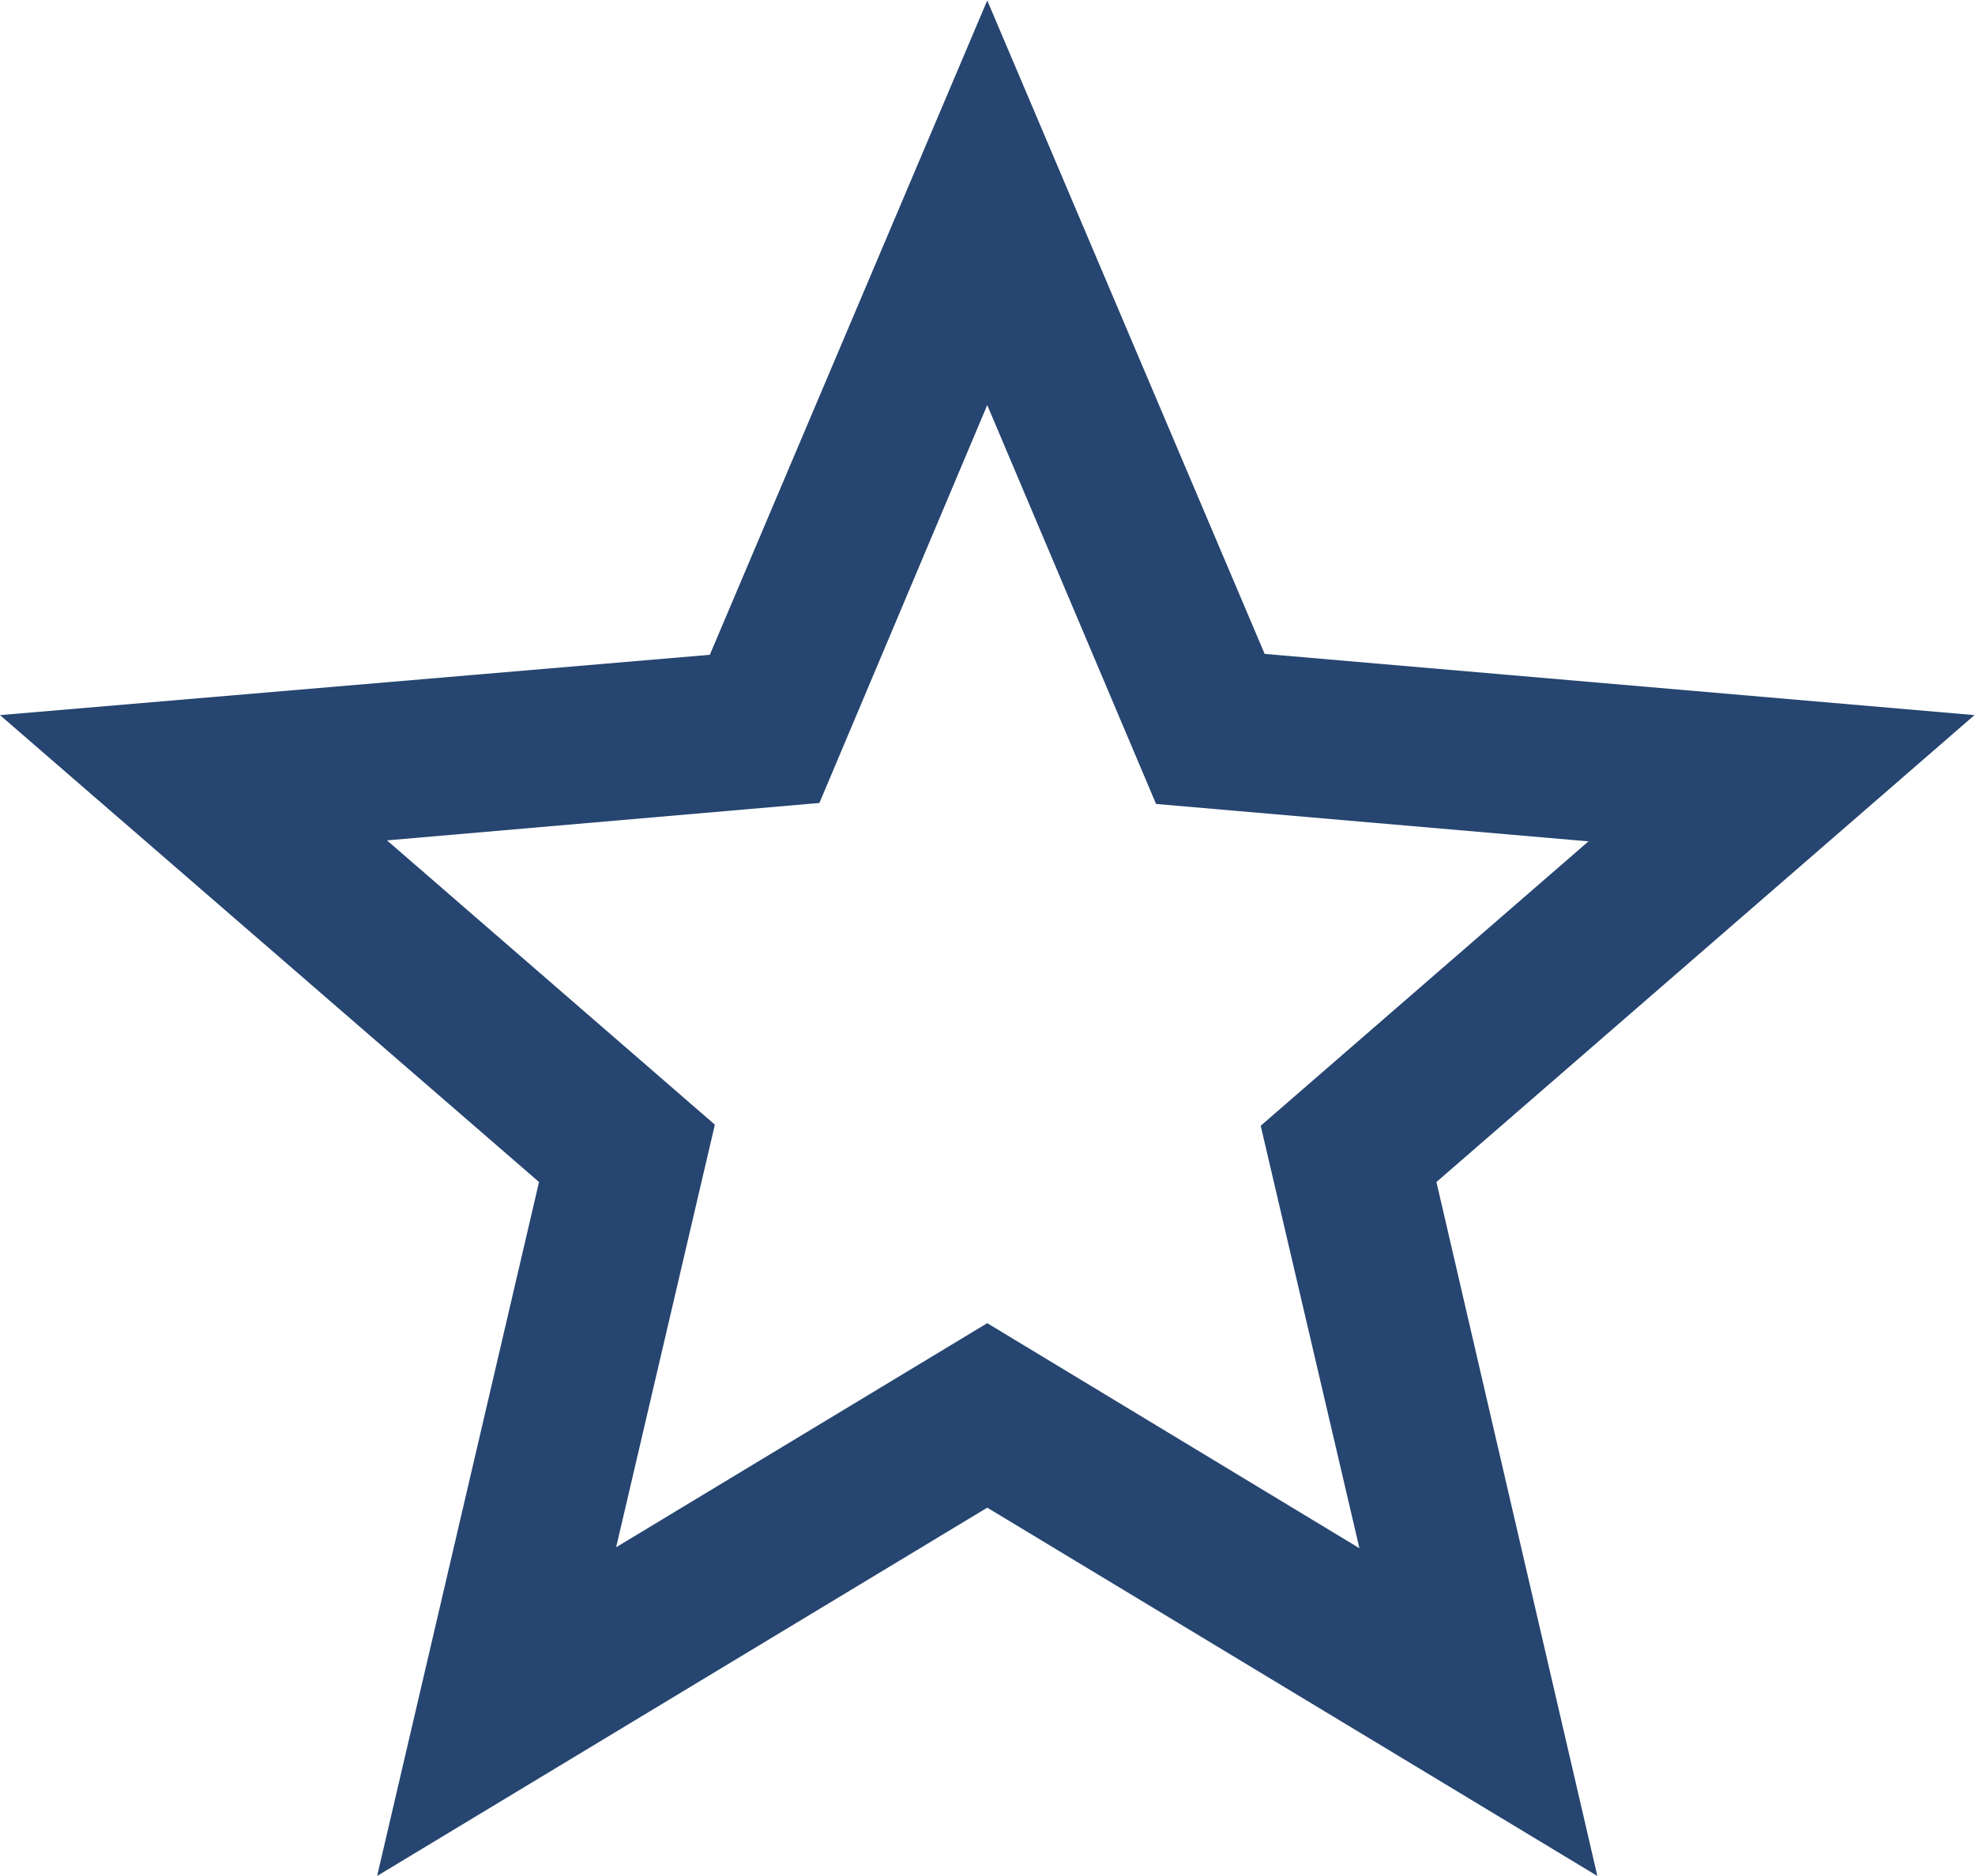 <?xml version="1.0" encoding="UTF-8" standalone="no"?>
<svg
   xmlns:dc="http://purl.org/dc/elements/1.1/"
   xmlns:cc="http://creativecommons.org/ns#"
   xmlns:rdf="http://www.w3.org/1999/02/22-rdf-syntax-ns#"
   xmlns:svg="http://www.w3.org/2000/svg"
   xmlns="http://www.w3.org/2000/svg"
   viewBox="0 0 26.667 25.333"
   height="25.333"
   width="26.667"
   xml:space="preserve"
   id="svg2"
   version="1.1"><defs
     id="defs6" /><g
     transform="matrix(1.333,0,0,-1.333,0,25.333)"
     id="g10"><g
       transform="translate(10,19)"
       id="g12"><path
         id="path14"
         style="fill:#264570;fill-opacity:1;fill-rule:nonzero;stroke:none"
         d="M 0,0 -2.81,-6.629 -10,-7.24 -4.54,-11.97 -6.18,-19 0,-15.269 6.18,-19 4.55,-11.97 10,-7.24 2.81,-6.62 Z M -2.759,-11.389 -6.08,-8.509 -1.7,-8.13 0,-4.099 1.71,-8.14 6.09,-8.519 2.77,-11.4 l 1,-4.28 -3.77,2.28 -3.759,-2.27 z" /></g></g></svg>